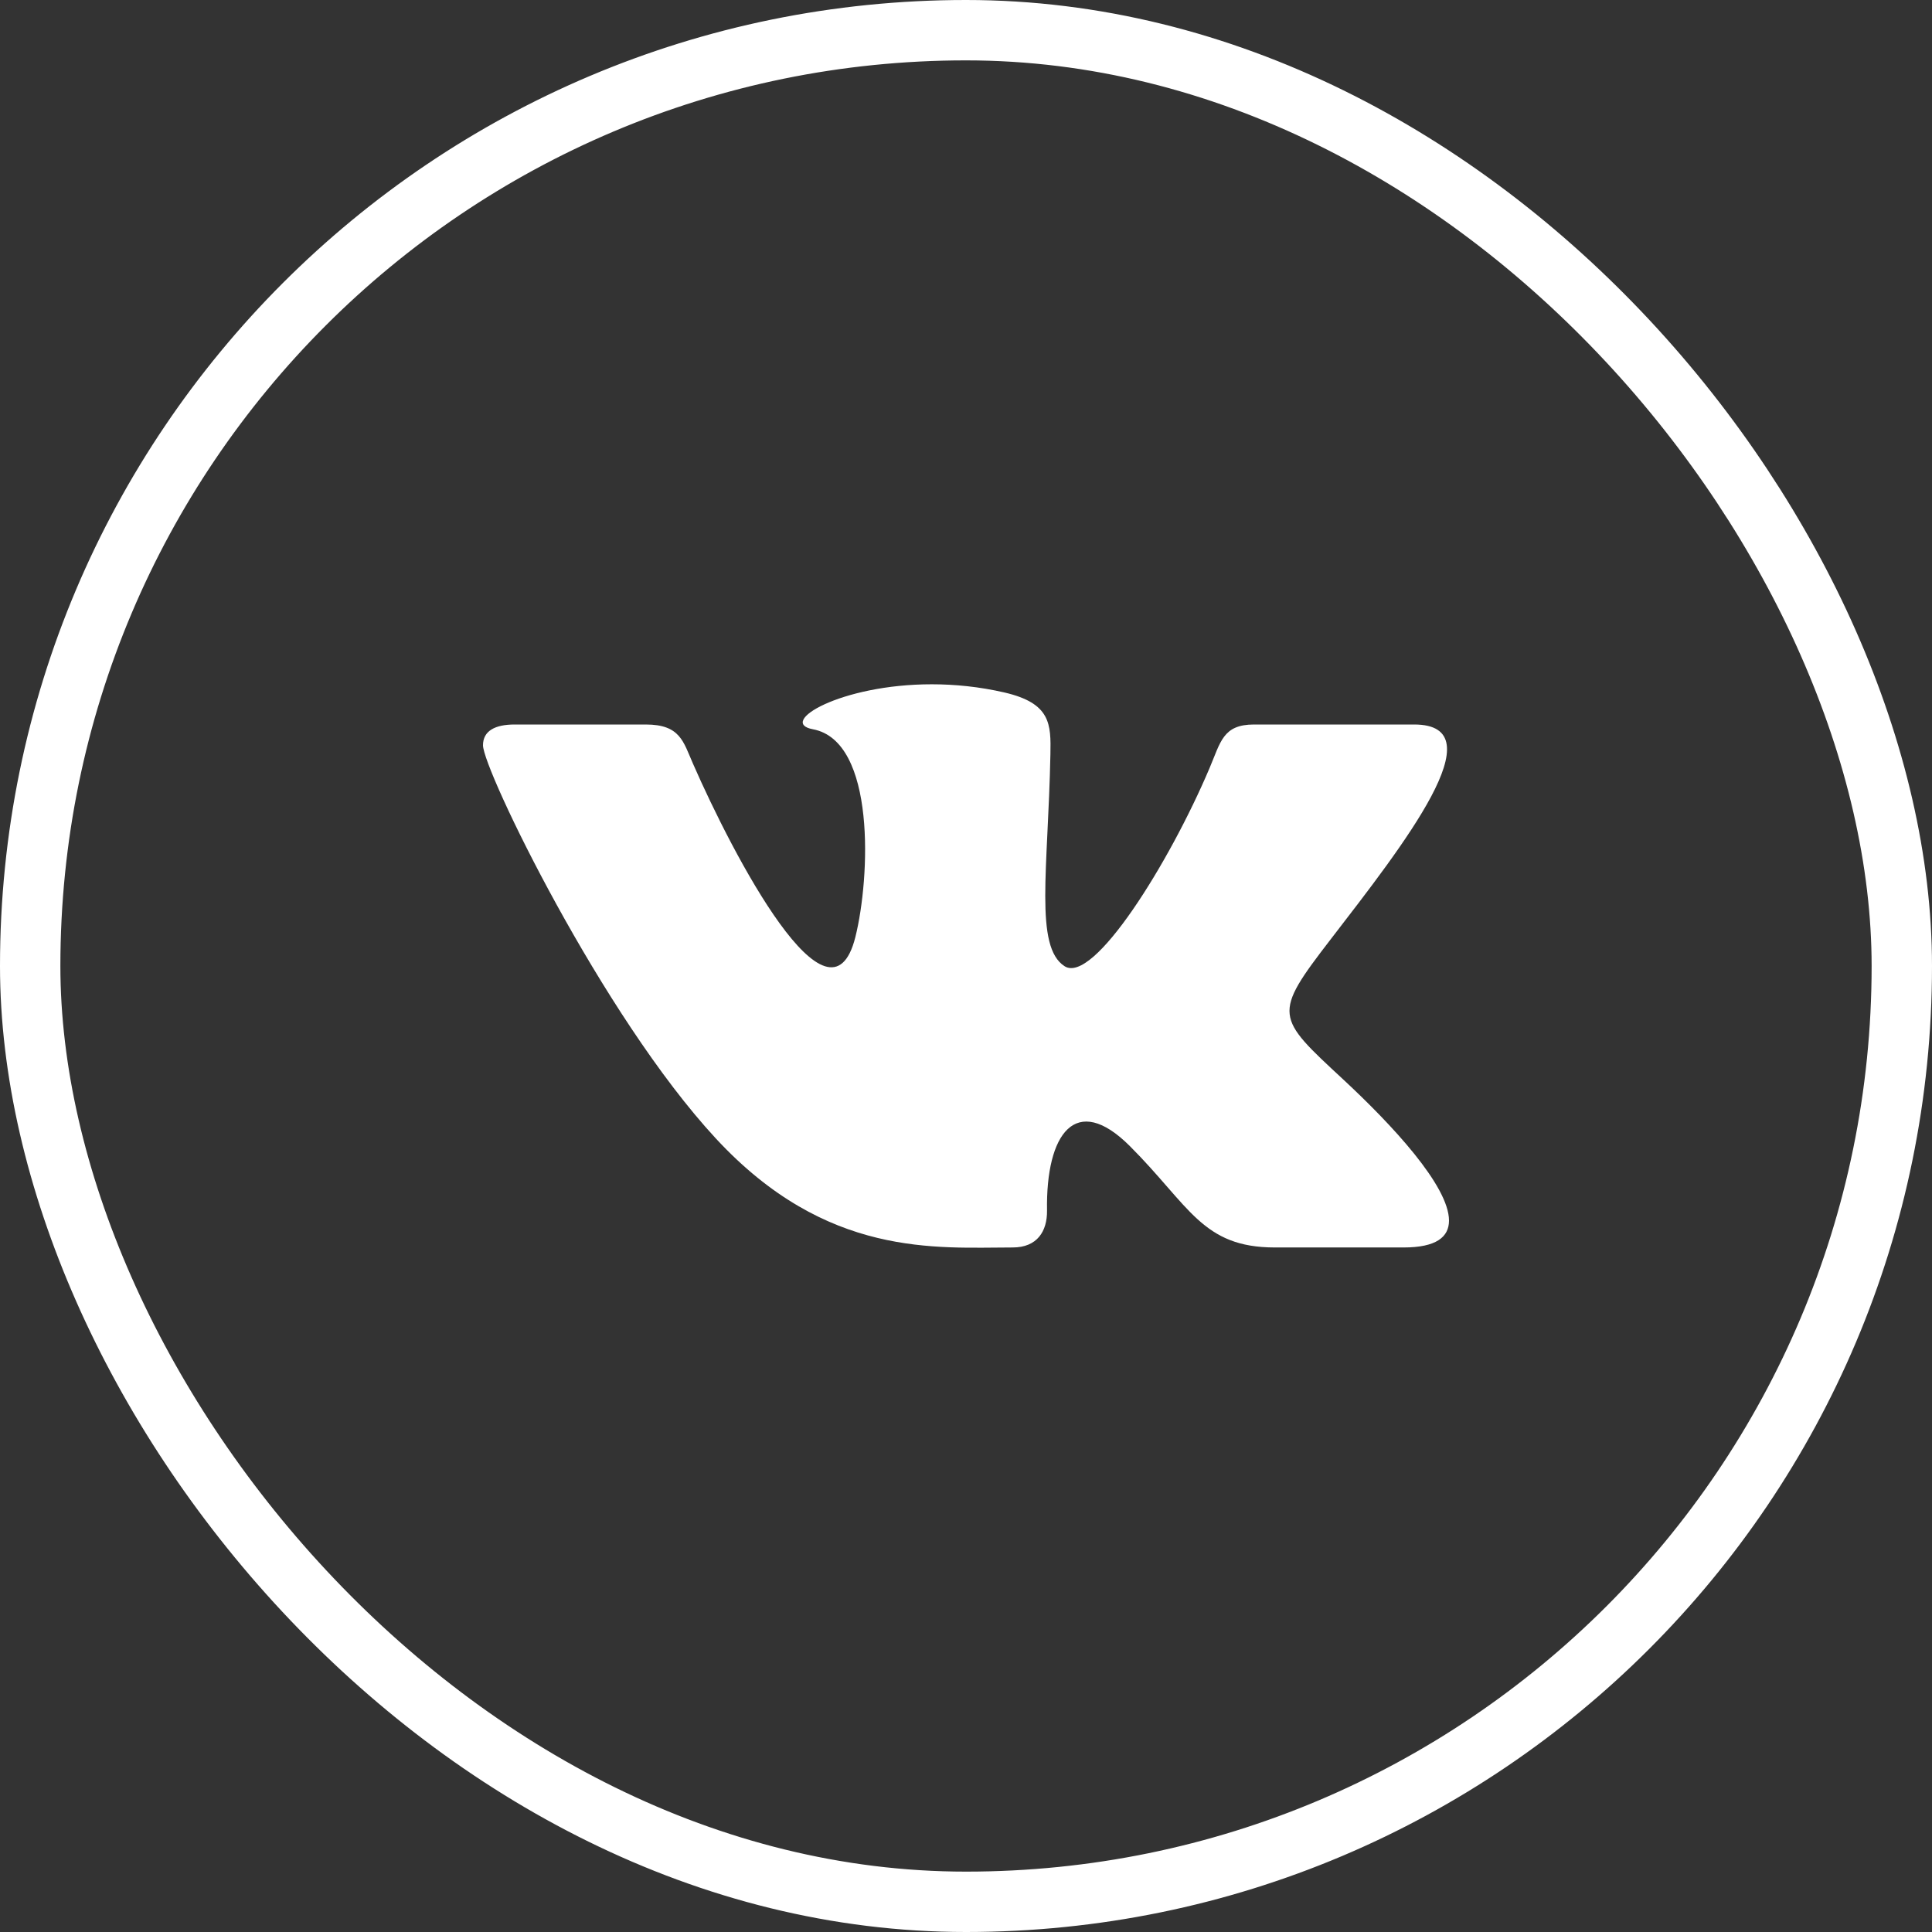 <svg width="32" height="32" viewBox="0 0 32 32" fill="none" xmlns="http://www.w3.org/2000/svg">
<rect x="0" y="0" width="32" height="32" fill="#333333" stroke="none"/>
<path d="M16.774 20.662C17.18 20.662 17.346 20.392 17.342 20.052C17.321 18.774 17.818 18.087 18.714 18.983C19.706 19.975 19.912 20.662 21.116 20.662H23.249C23.788 20.662 24 20.489 24 20.217C24 19.642 23.053 18.627 22.25 17.881C21.126 16.838 21.073 16.813 22.041 15.557C23.242 13.998 24.813 12 23.423 12H20.77C20.255 12 20.218 12.29 20.034 12.722C19.371 14.287 18.11 16.313 17.632 16.003C17.131 15.68 17.36 14.399 17.398 12.496C17.408 11.993 17.406 11.649 16.638 11.47C16.218 11.373 15.81 11.334 15.432 11.334C13.916 11.334 12.871 11.969 13.465 12.079C14.512 12.275 14.412 14.541 14.168 15.519C13.742 17.223 12.144 14.17 11.478 12.649C11.317 12.284 11.268 12 10.695 12H8.525C8.197 12 8 12.107 8 12.344C8 12.745 9.973 16.824 11.857 18.857C13.694 20.84 15.51 20.662 16.774 20.662Z" fill="white"/>
<rect x="0.5" y="0.5" width="31" height="31" rx="15.5" stroke="white"/>
</svg>
